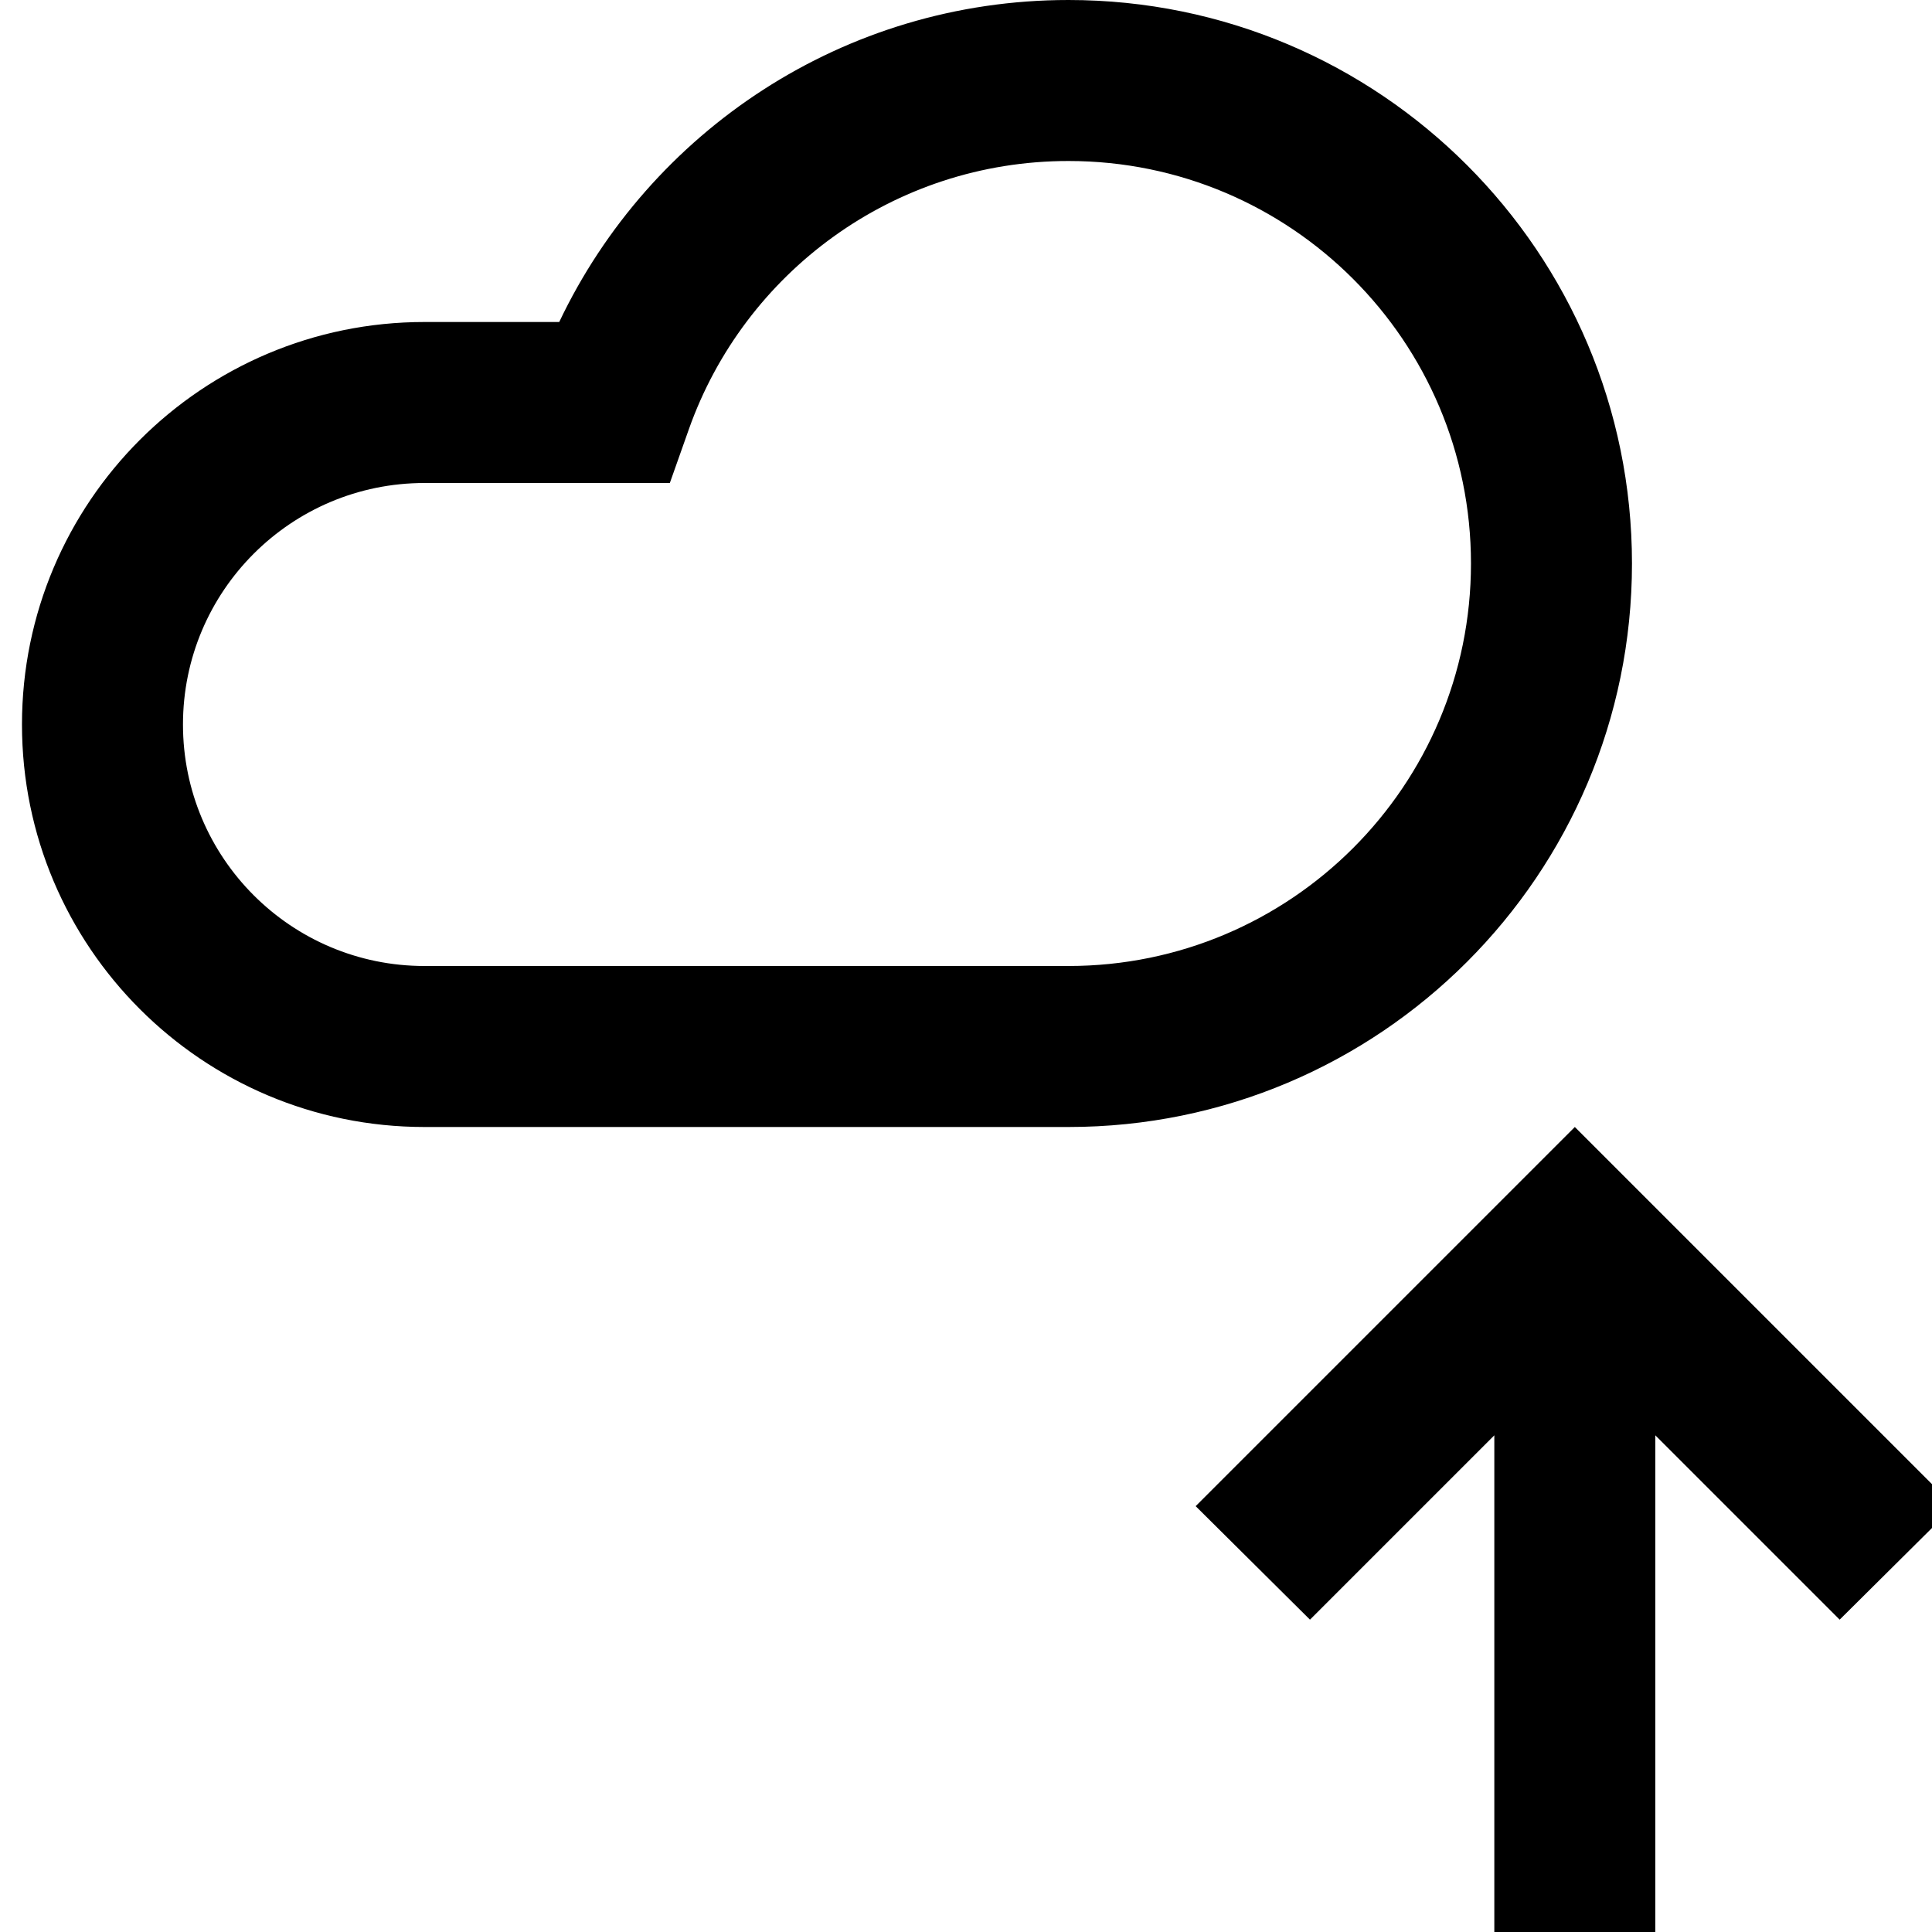 <svg width="24" height="24" viewBox="0 0 24 24" xmlns="http://www.w3.org/2000/svg"><path d="M6.947,4 C8.07,1.636 10.479,0 13.273,0 C17.139,0 20.273,3.134 20.273,7 C20.273,10.866 17.139,14 13.273,14 L11.273,14 L5.273,14 C2.511,14 0.273,11.761 0.273,9 C0.273,6.239 2.511,4 5.273,4 L5.773,4 L6.947,4 Z M5.273,6 C3.616,6 2.273,7.343 2.273,9 C2.273,10.657 3.616,12 5.273,12 L11.273,12 L13.273,12 C16.034,12 18.273,9.761 18.273,7 C18.273,4.239 16.034,2 13.273,2 C11.097,2 9.244,3.39 8.557,5.333 L8.321,6 L7.614,6 L5.773,6 L5.273,6 Z M20.563,17.83 L22.853,20.12 L24.273,18.71 L19.563,14 L14.853,18.71 L16.273,20.12 L18.563,17.83 L18.563,24 L20.563,24 L20.563,17.83 Z"/></svg>
